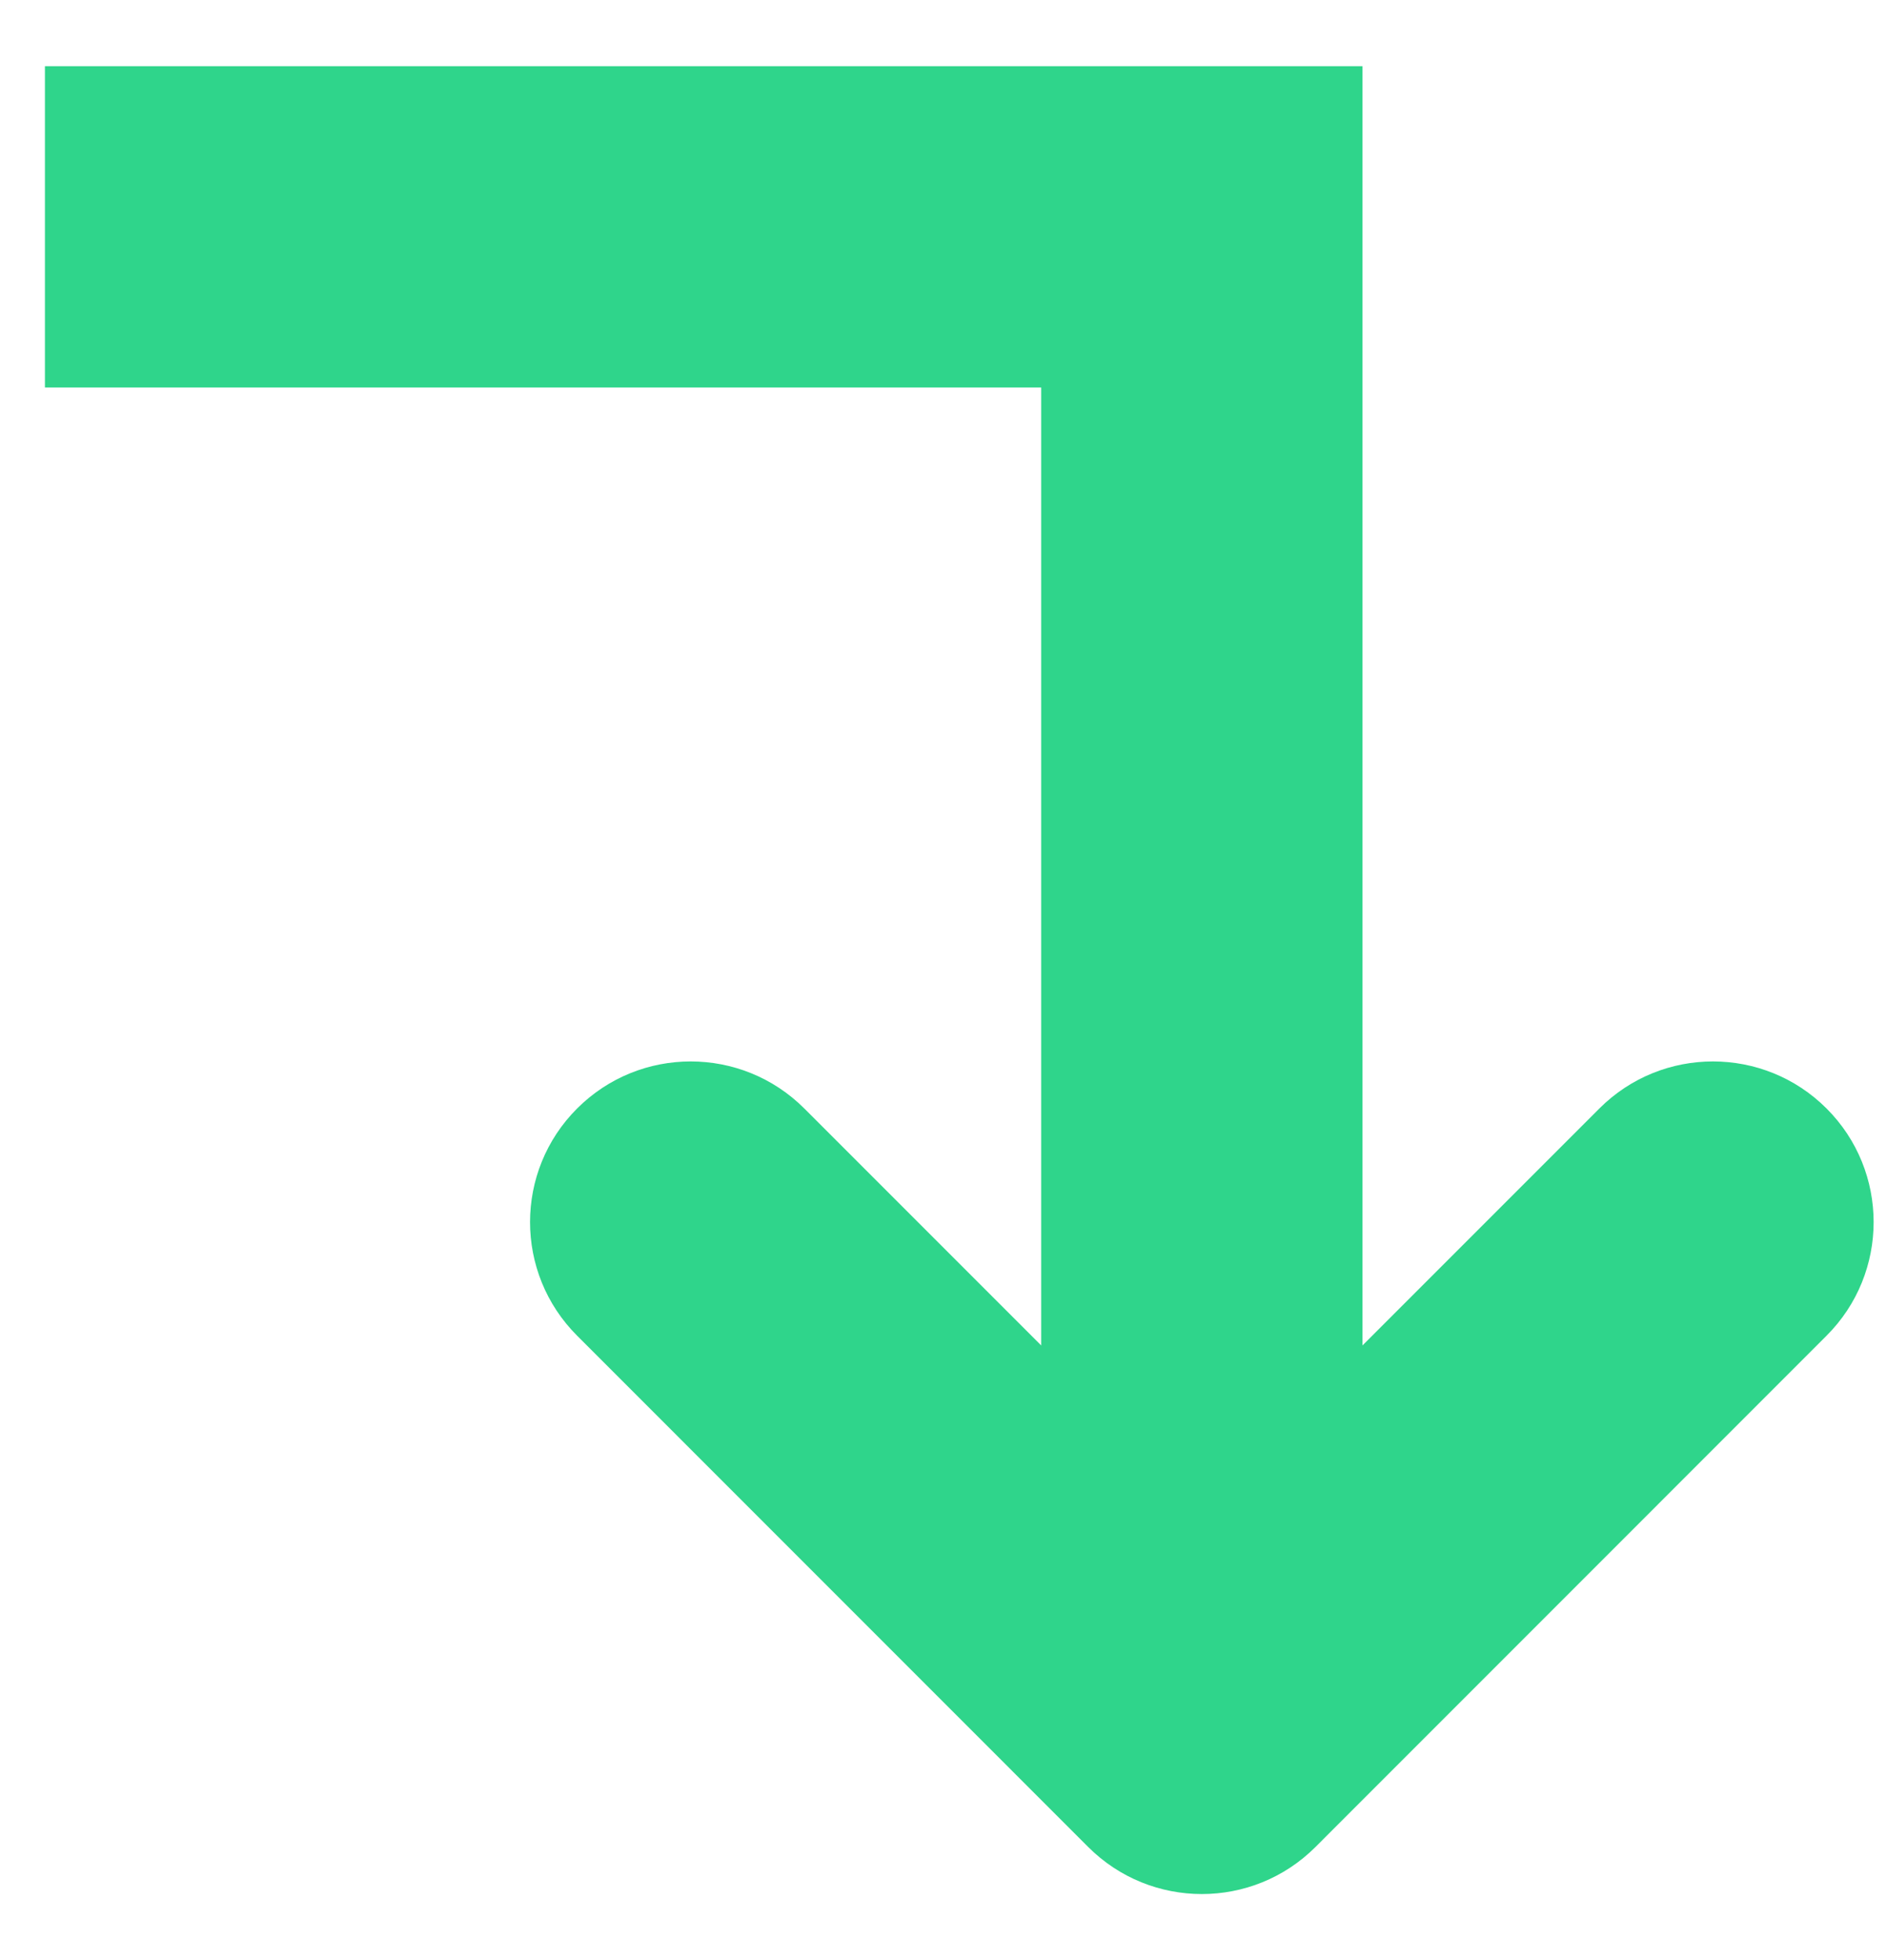 <svg width="26" height="27" viewBox="0 0 26 27" fill="none" xmlns="http://www.w3.org/2000/svg">
<path d="M18.773 0.912H0.619V5.338H14.346V18.533L11.082 15.269C10.217 14.405 8.816 14.405 7.952 15.269C7.087 16.133 7.087 17.535 7.952 18.399L14.994 25.442C15.859 26.306 17.26 26.306 18.125 25.442L25.167 18.399C26.032 17.535 26.032 16.133 25.167 15.269C24.303 14.405 22.901 14.405 22.037 15.269L18.773 18.533V0.912Z" fill="#2FD58B"/>
</svg>
